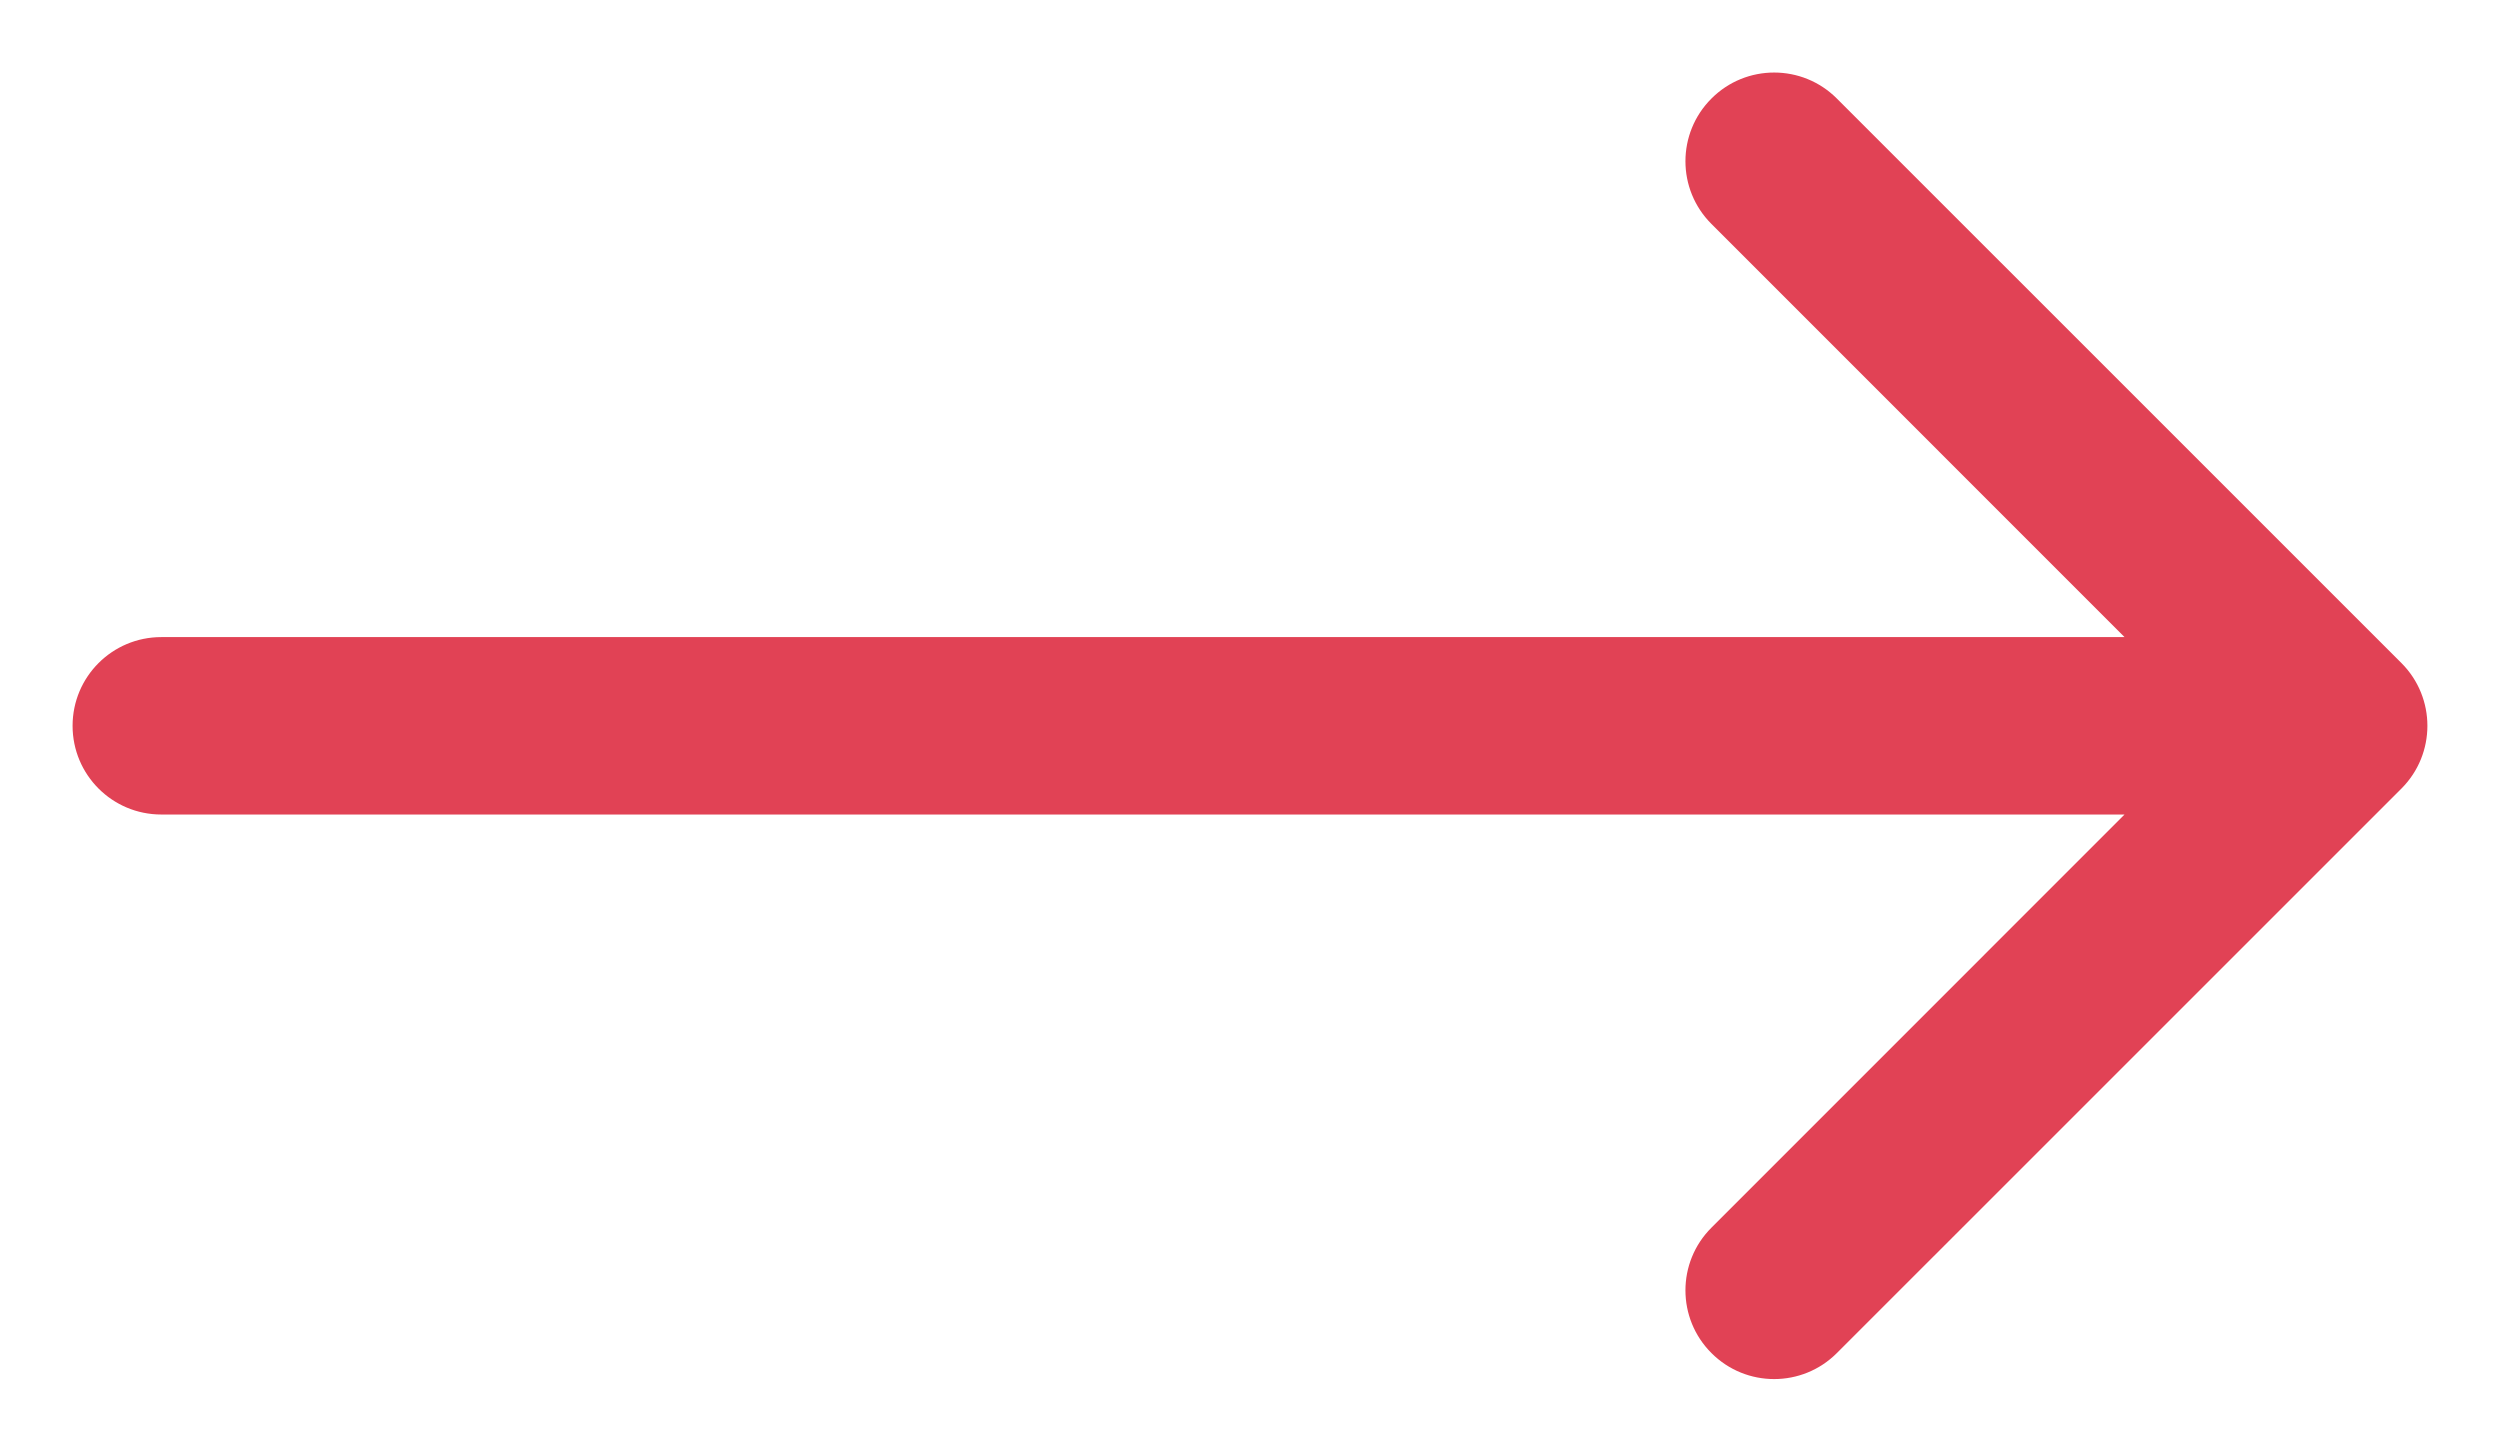 <svg width="31" height="18" viewBox="0 0 31 18" fill="none" xmlns="http://www.w3.org/2000/svg">
<path d="M2 7.9C1.392 7.9 0.9 8.392 0.9 9C0.9 9.608 1.392 10.1 2 10.1V7.9ZM29.778 9.778C30.207 9.348 30.207 8.652 29.778 8.222L22.777 1.222C22.348 0.792 21.651 0.792 21.222 1.222C20.792 1.651 20.792 2.348 21.222 2.777L27.444 9L21.222 15.223C20.792 15.652 20.792 16.349 21.222 16.778C21.651 17.208 22.348 17.208 22.777 16.778L29.778 9.778ZM2 10.1H29V7.9H2V10.1Z" fill="#E14255"/>
</svg>
